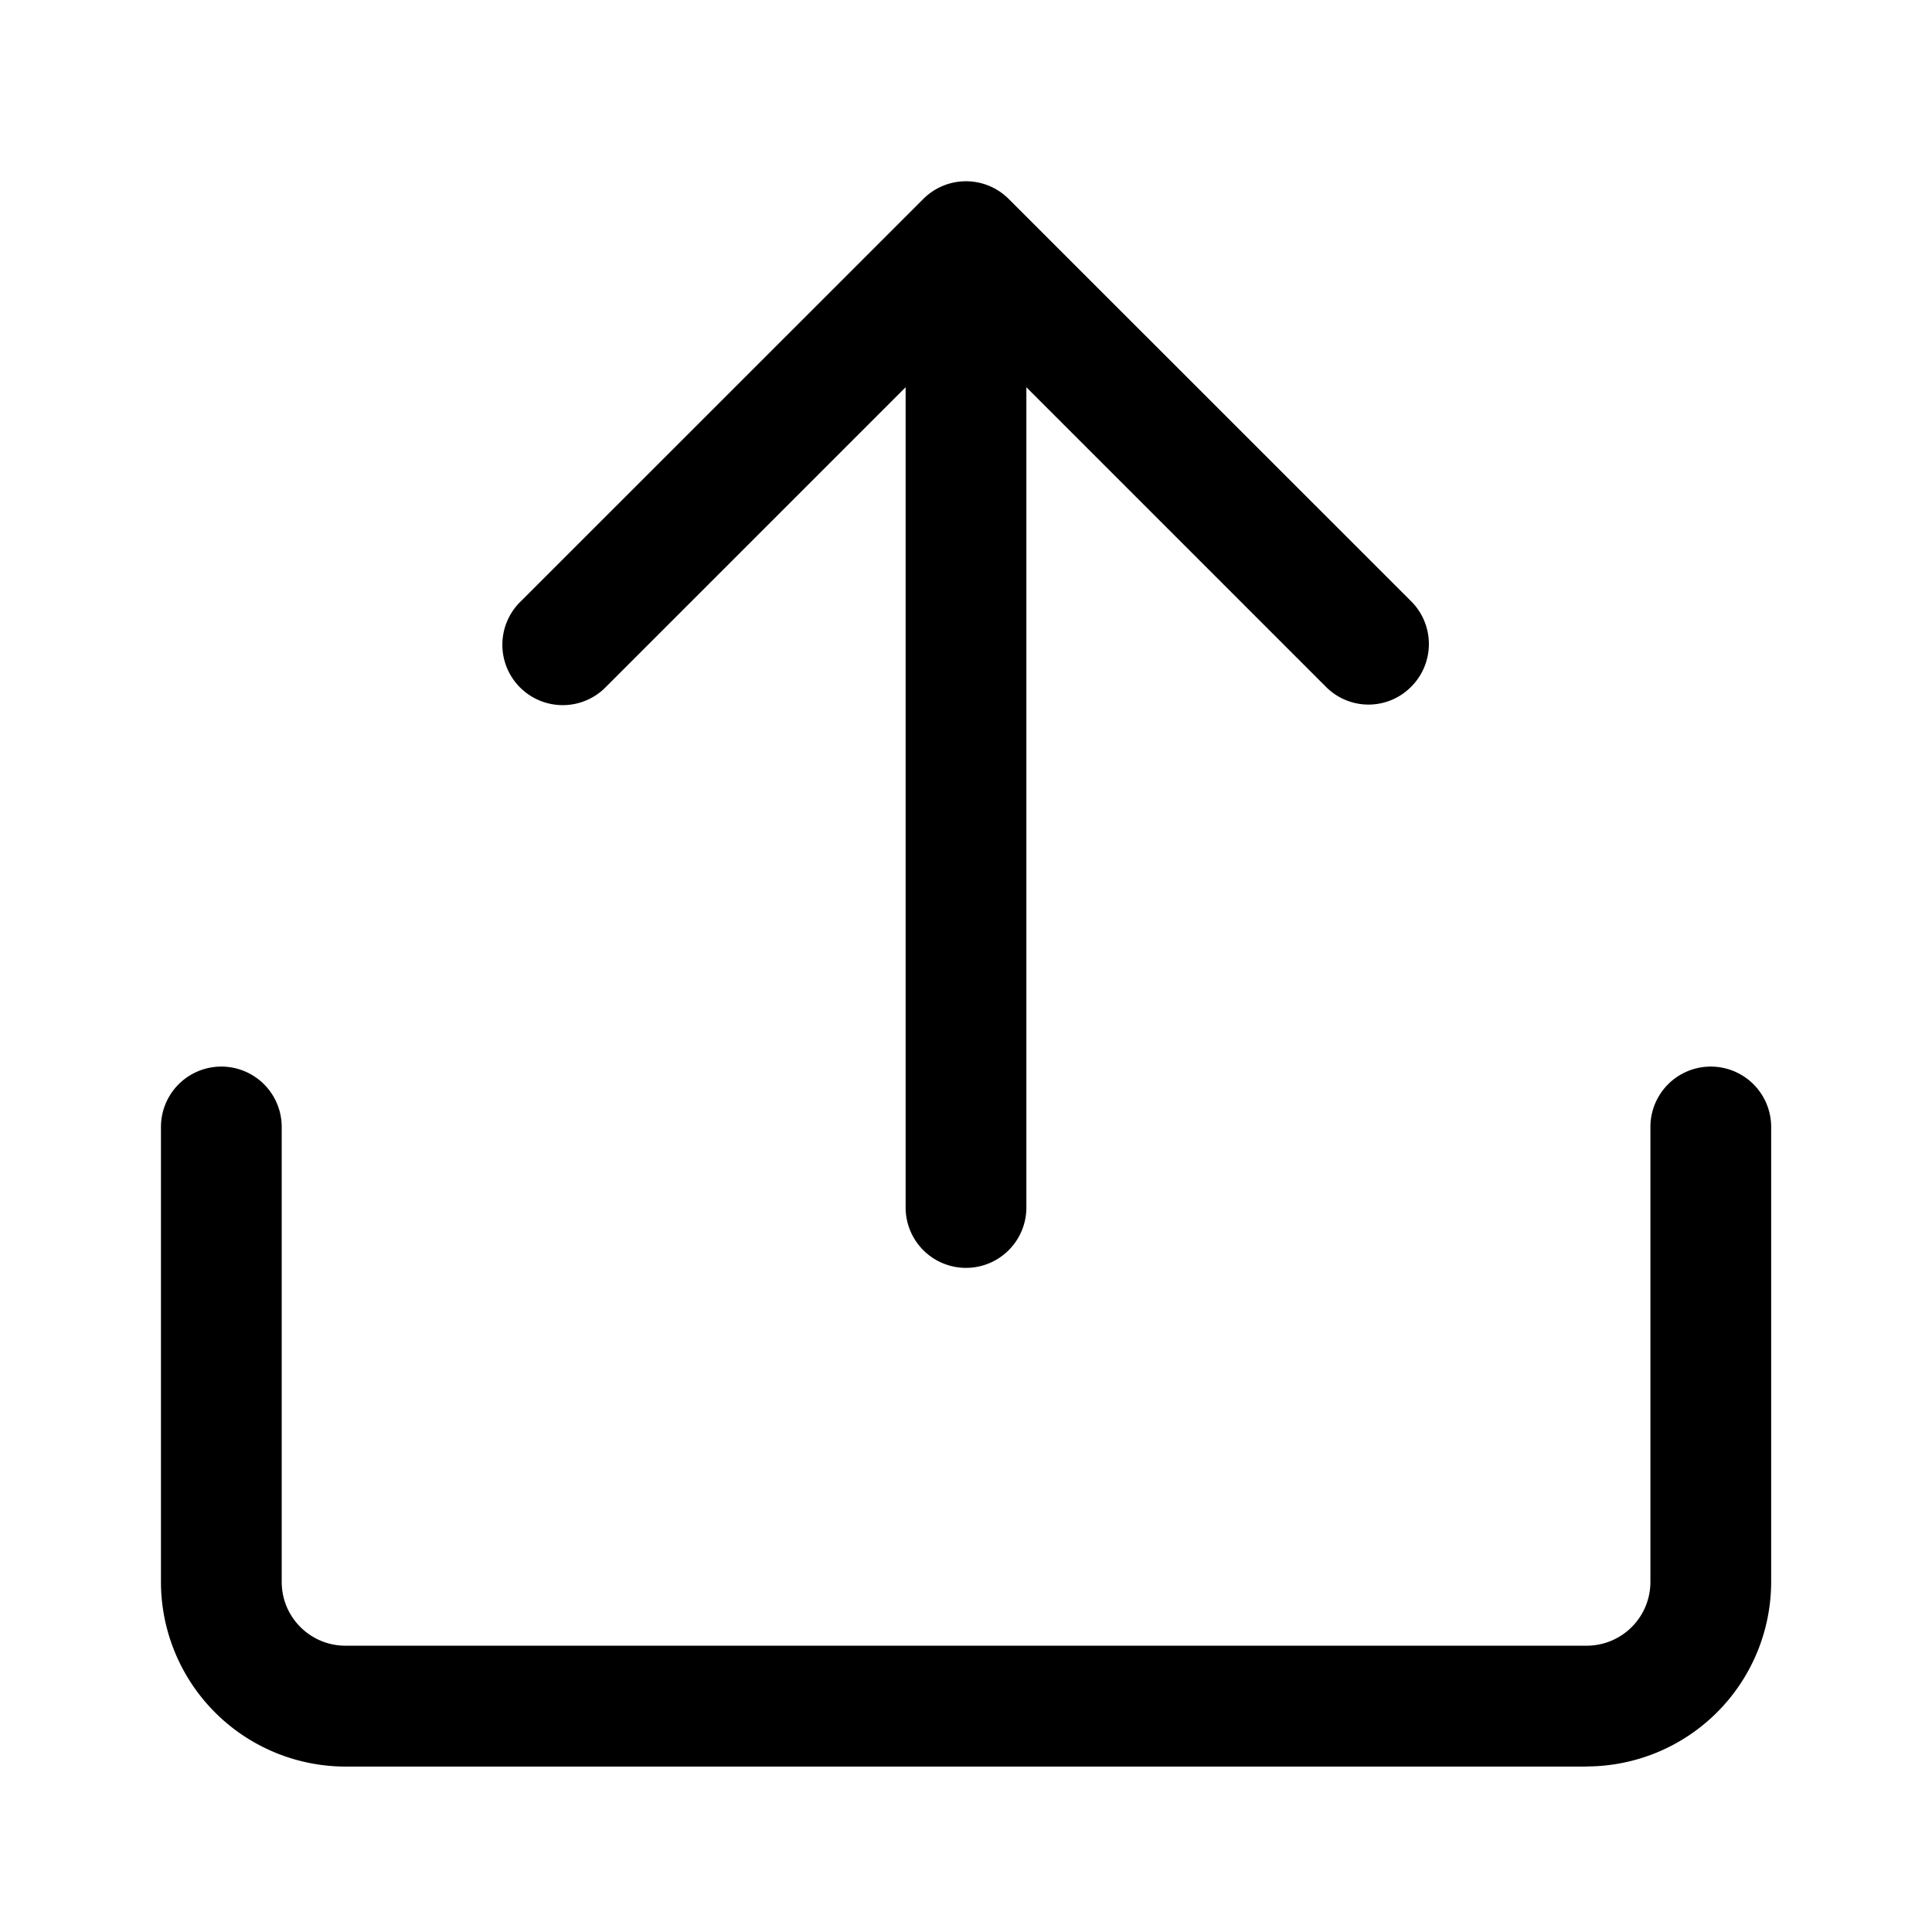 <svg xmlns="http://www.w3.org/2000/svg" width="16" height="16" fill="none"><path fill="currentColor" d="M11.687 4.98 8.353 1.647a.5.5 0 0 0-.706 0L4.313 4.98a.5.5 0 1 0 .707.707l2.48-2.48V10a.5.5 0 0 0 1 0V3.207l2.48 2.48a.496.496 0 0 0 .707 0 .5.5 0 0 0 0-.707Z"/><path fill="currentColor" d="M13.139 14.63H2.86A1.53 1.53 0 0 1 1.333 13.1V9.333a.5.5 0 0 1 1 0v3.768c0 .292.237.528.528.528H13.14a.528.528 0 0 0 .528-.528V9.333a.5.5 0 0 1 1 0v3.768a1.53 1.53 0 0 1-1.528 1.528Z"/></svg>
